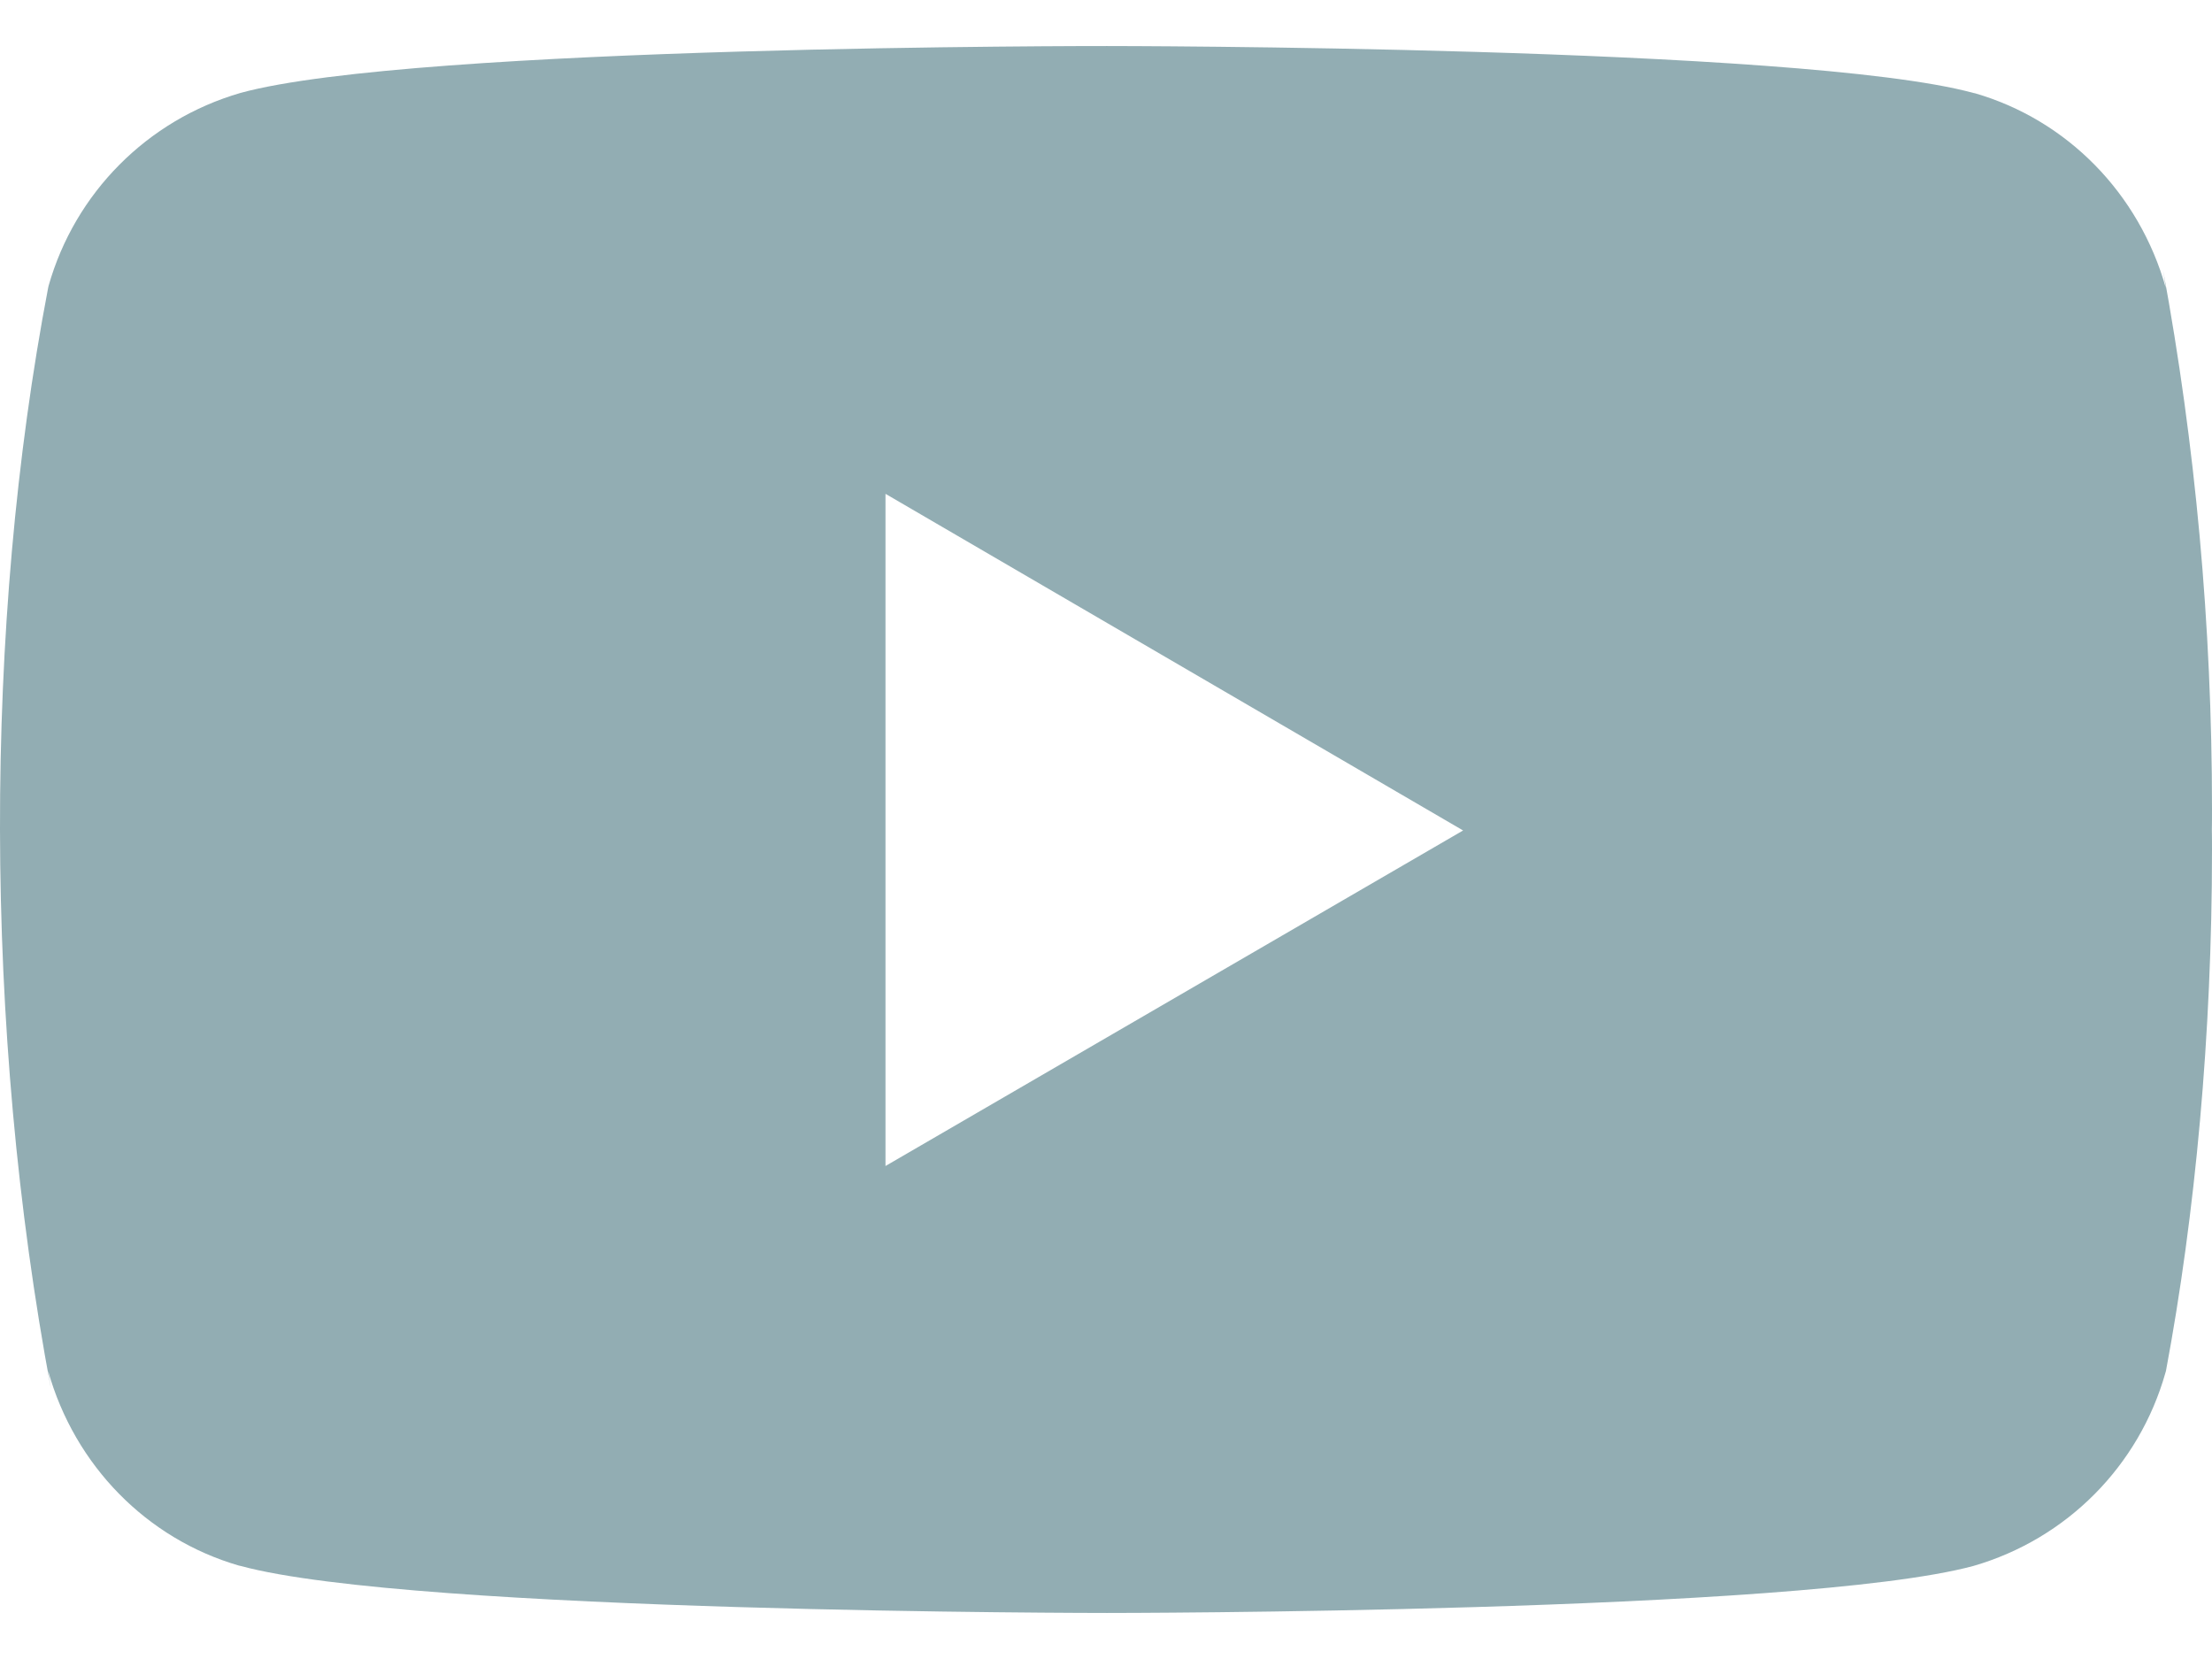 <svg width="16" height="12" viewBox="0 0 16 12" fill="none" xmlns="http://www.w3.org/2000/svg">
<path d="M15.646 1.953L15.666 2.083C15.473 1.397 14.951 0.868 14.287 0.675L14.273 0.672C13.026 0.333 8.007 0.333 8.007 0.333C8.007 0.333 3 0.327 1.74 0.672C1.064 0.868 0.541 1.397 0.351 2.069L0.348 2.083C-0.118 4.517 -0.121 7.442 0.369 10.048L0.348 9.916C0.541 10.602 1.063 11.131 1.727 11.324L1.741 11.327C2.987 11.667 8.007 11.667 8.007 11.667C8.007 11.667 13.013 11.667 14.274 11.327C14.951 11.131 15.473 10.602 15.663 9.93L15.667 9.916C15.879 8.784 16 7.481 16 6.151C16 6.102 16 6.053 15.999 6.003C16 5.958 16 5.904 16 5.85C16 4.519 15.879 3.216 15.646 1.953ZM6.405 8.434V3.572L10.583 6.007L6.405 8.434Z" fill="#92ADB3"/>
</svg>
